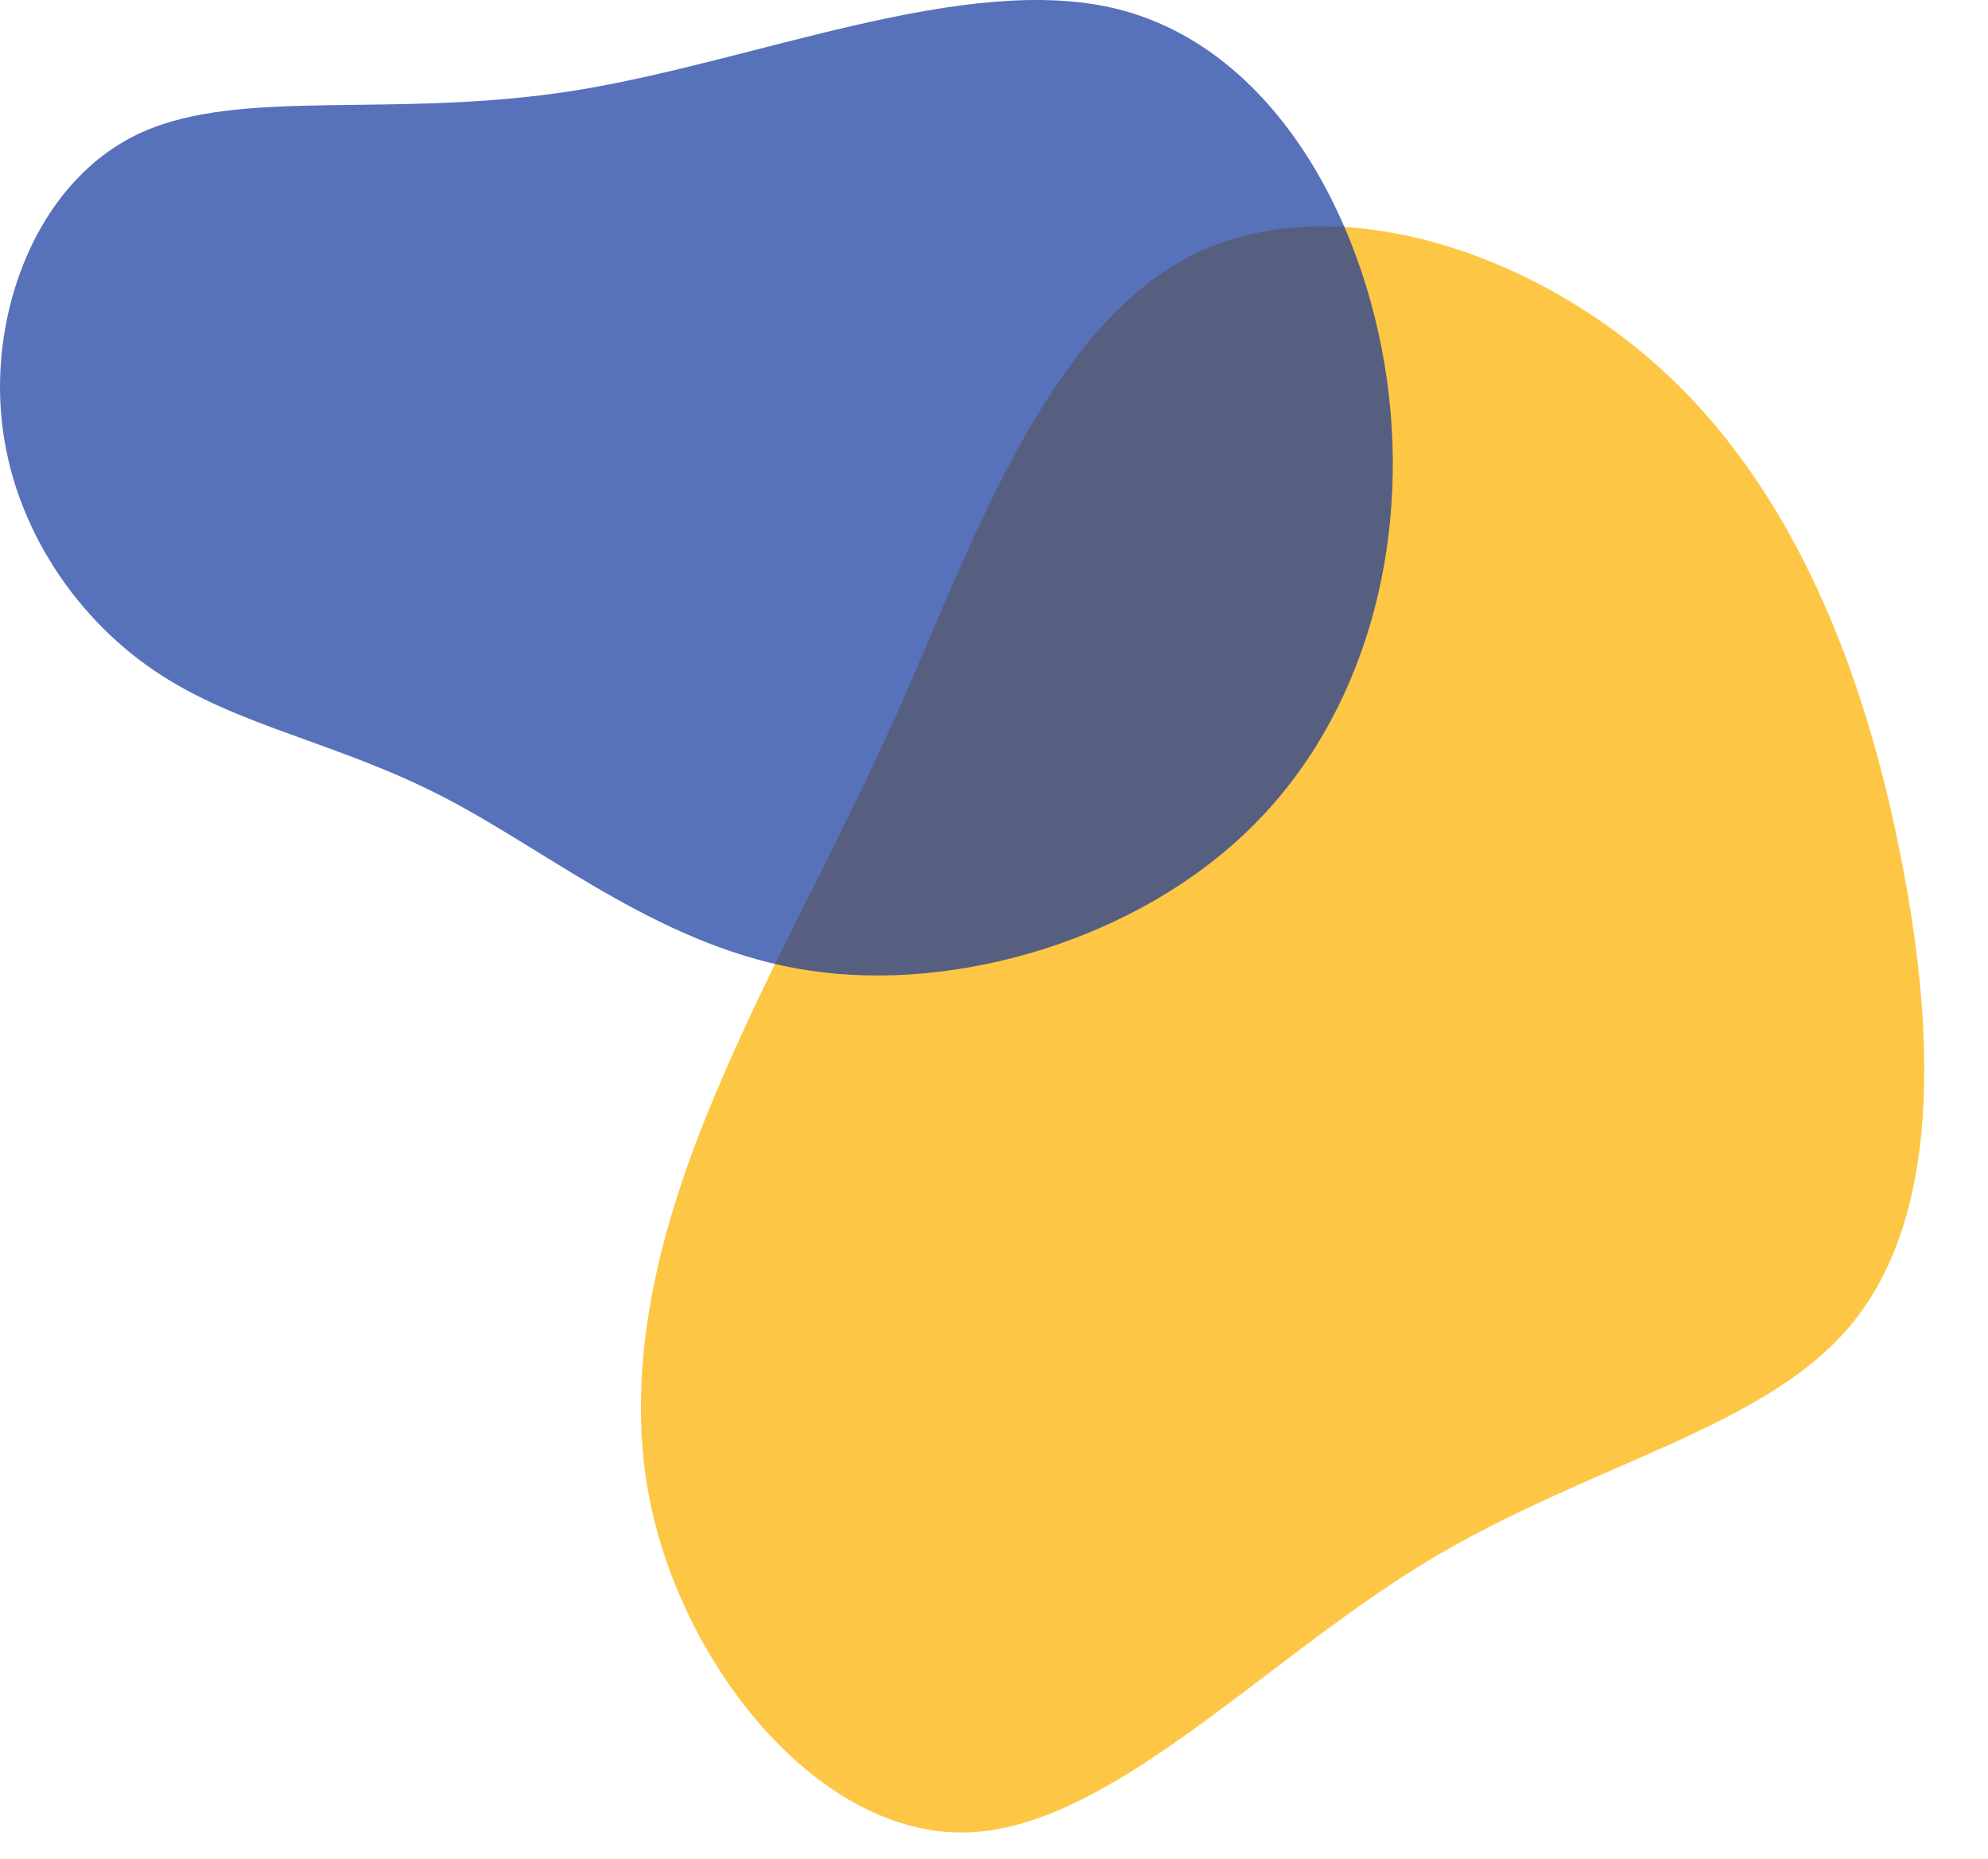 <?xml version="1.0" encoding="UTF-8"?>
<svg width="324px" height="303px" viewBox="0 0 324 303" version="1.1" xmlns="http://www.w3.org/2000/svg" xmlns:xlink="http://www.w3.org/1999/xlink">
    <title>Group</title>
    <g id="Page-1" stroke="none" stroke-width="1" fill="none" fill-rule="evenodd">
        <g id="Artboard" transform="translate(0, 69)" fill-rule="nonzero">
            <g id="Group" transform="translate(0, -69)">
                <g id="Path" opacity="0.84" transform="translate(206, 166) rotate(-5) translate(-206, -166) translate(99, 38)" fill="#FDBD22">
                    <path d="M54.234,68.739 C41.632,91.859 31.75,105.619 20.591,125.619 C9.432,145.563 -2.892,171.747 0.605,198.934 C4.158,226.12 23.534,254.31 46.851,255.925 C70.112,257.541 97.261,232.582 125.407,218.655 C153.499,204.784 182.59,201.886 198.19,185.842 C213.845,169.797 215.956,140.605 212.68,110.633 C209.46,80.661 200.799,49.964 180.702,28.182 C160.55,6.399 128.905,-6.47 105.477,3.335 C82.048,13.14 66.781,45.619 54.234,68.739 Z"></path>
                </g>
                <g id="Path-1" opacity="0.68" fill="#0A2F9B">
                    <path d="M182.035,1.454 C206.813,7.588 222.137,34.513 226.03,61.801 C229.861,89.09 222.323,116.795 203.847,134.935 C185.372,153.128 155.96,161.756 132.109,158.222 C108.258,154.739 89.968,139.093 72.543,130.049 C55.119,120.953 38.621,118.458 25.15,109.31 C11.742,100.214 1.361,84.568 0.125,66.739 C-1.11,48.911 6.799,28.951 23.111,21.57 C39.486,14.189 64.202,19.439 93.676,14.761 C123.15,10.031 157.32,-4.627 182.035,1.454 Z" id="Path"></path>
                </g>
            </g>
        </g>
    </g>
</svg>
